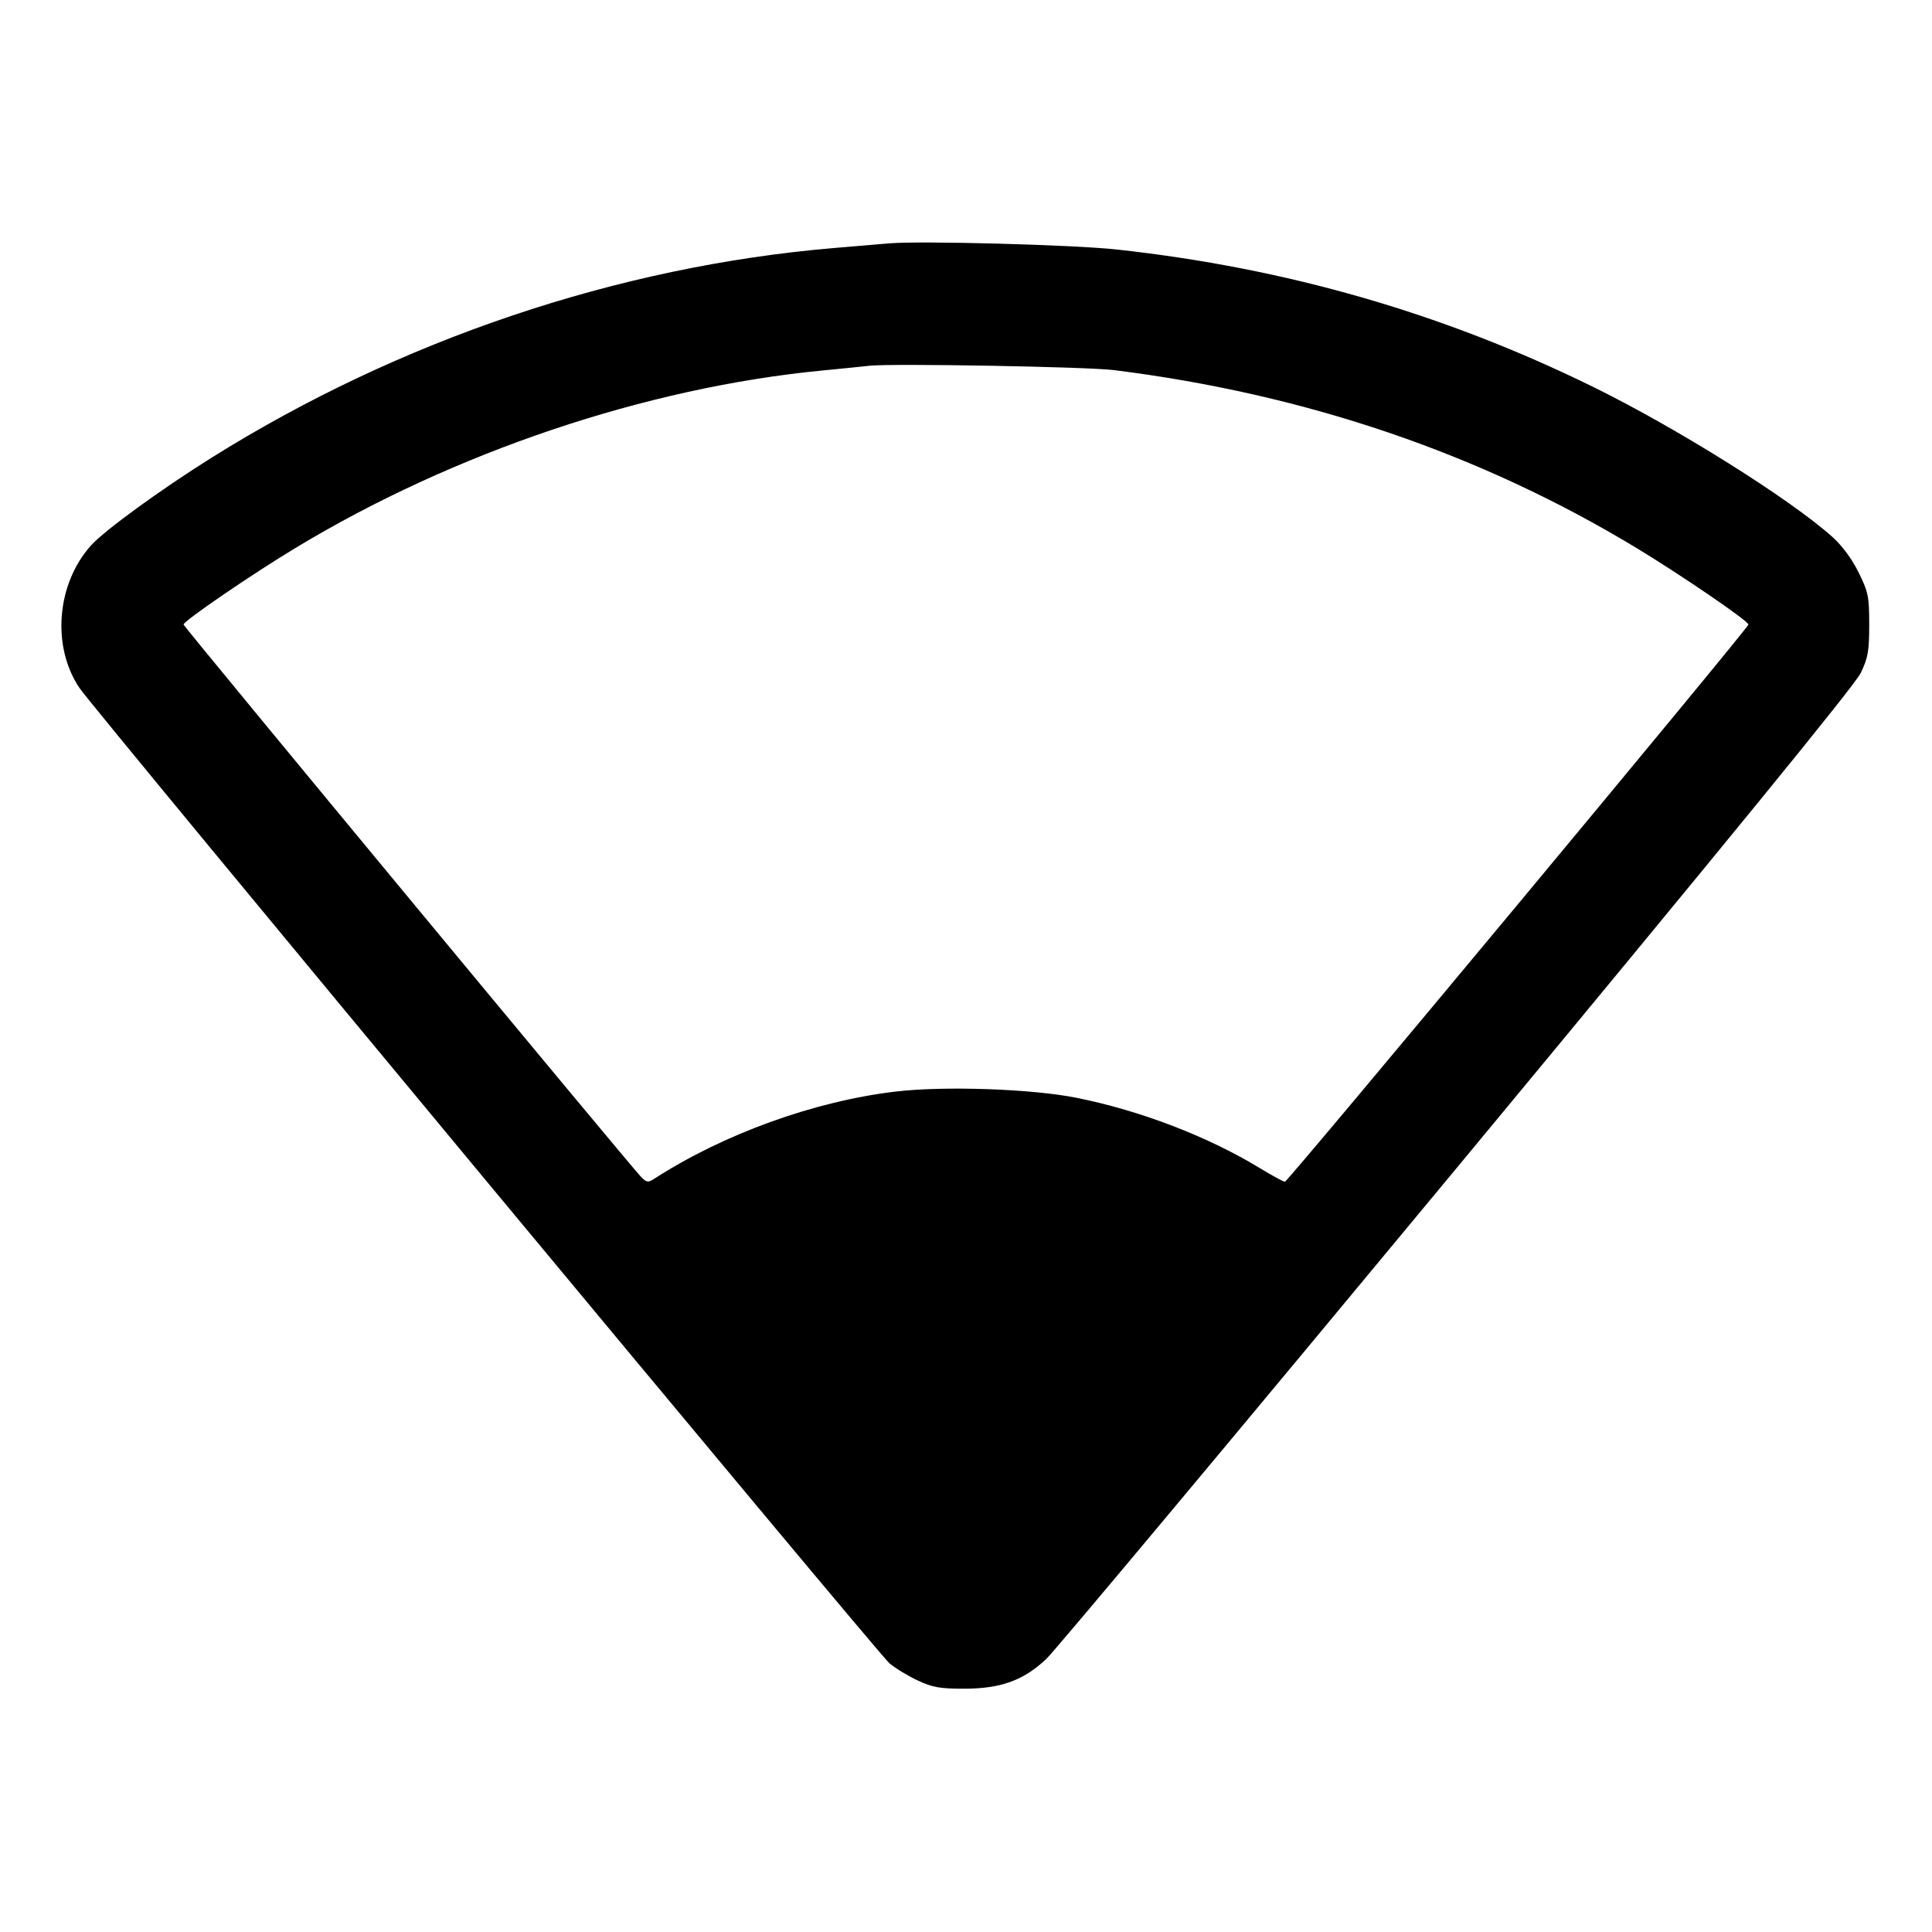 <svg fill="currentColor" viewBox="0 0 256 256" xmlns="http://www.w3.org/2000/svg"><path d="M117.760 32.250 C 116.704 32.339,113.440 32.616,110.507 32.864 C 81.862 35.289,52.920 45.048,27.947 60.703 C 21.264 64.892,13.864 70.277,12.088 72.242 C 7.487 77.336,6.809 85.667,10.548 91.185 C 12.535 94.118,116.340 219.113,117.847 220.387 C 118.620 221.041,120.309 222.069,121.600 222.672 C 123.578 223.595,124.551 223.766,127.787 223.761 C 132.625 223.754,135.641 222.656,138.652 219.807 C 139.811 218.711,164.312 189.397,193.098 154.667 C 228.848 111.536,245.793 90.776,246.559 89.173 C 247.526 87.148,247.680 86.270,247.680 82.767 C 247.680 79.042,247.565 78.473,246.280 75.861 C 245.410 74.091,244.106 72.320,242.832 71.174 C 237.218 66.129,222.162 56.691,210.987 51.212 C 191.156 41.489,170.444 35.521,147.989 33.062 C 142.249 32.433,122.008 31.889,117.760 32.250 M147.627 49.043 C 173.070 52.233,196.158 60.095,216.846 72.614 C 222.777 76.203,231.680 82.290,231.680 82.755 C 231.680 83.205,170.636 156.587,170.262 156.587 C 170.063 156.587,168.585 155.785,166.977 154.805 C 160.077 150.602,151.127 147.164,142.668 145.468 C 136.717 144.275,125.122 143.874,118.672 144.638 C 107.904 145.915,95.935 150.235,86.725 156.170 C 85.866 156.724,85.686 156.700,84.940 155.940 C 83.516 154.488,24.320 83.022,24.320 82.755 C 24.320 82.286,33.235 76.187,39.146 72.612 C 60.117 59.931,85.614 51.346,109.013 49.088 C 111.595 48.839,114.379 48.559,115.200 48.466 C 118.129 48.135,144.065 48.596,147.627 49.043 " stroke="none" fill-rule="evenodd"></path></svg>